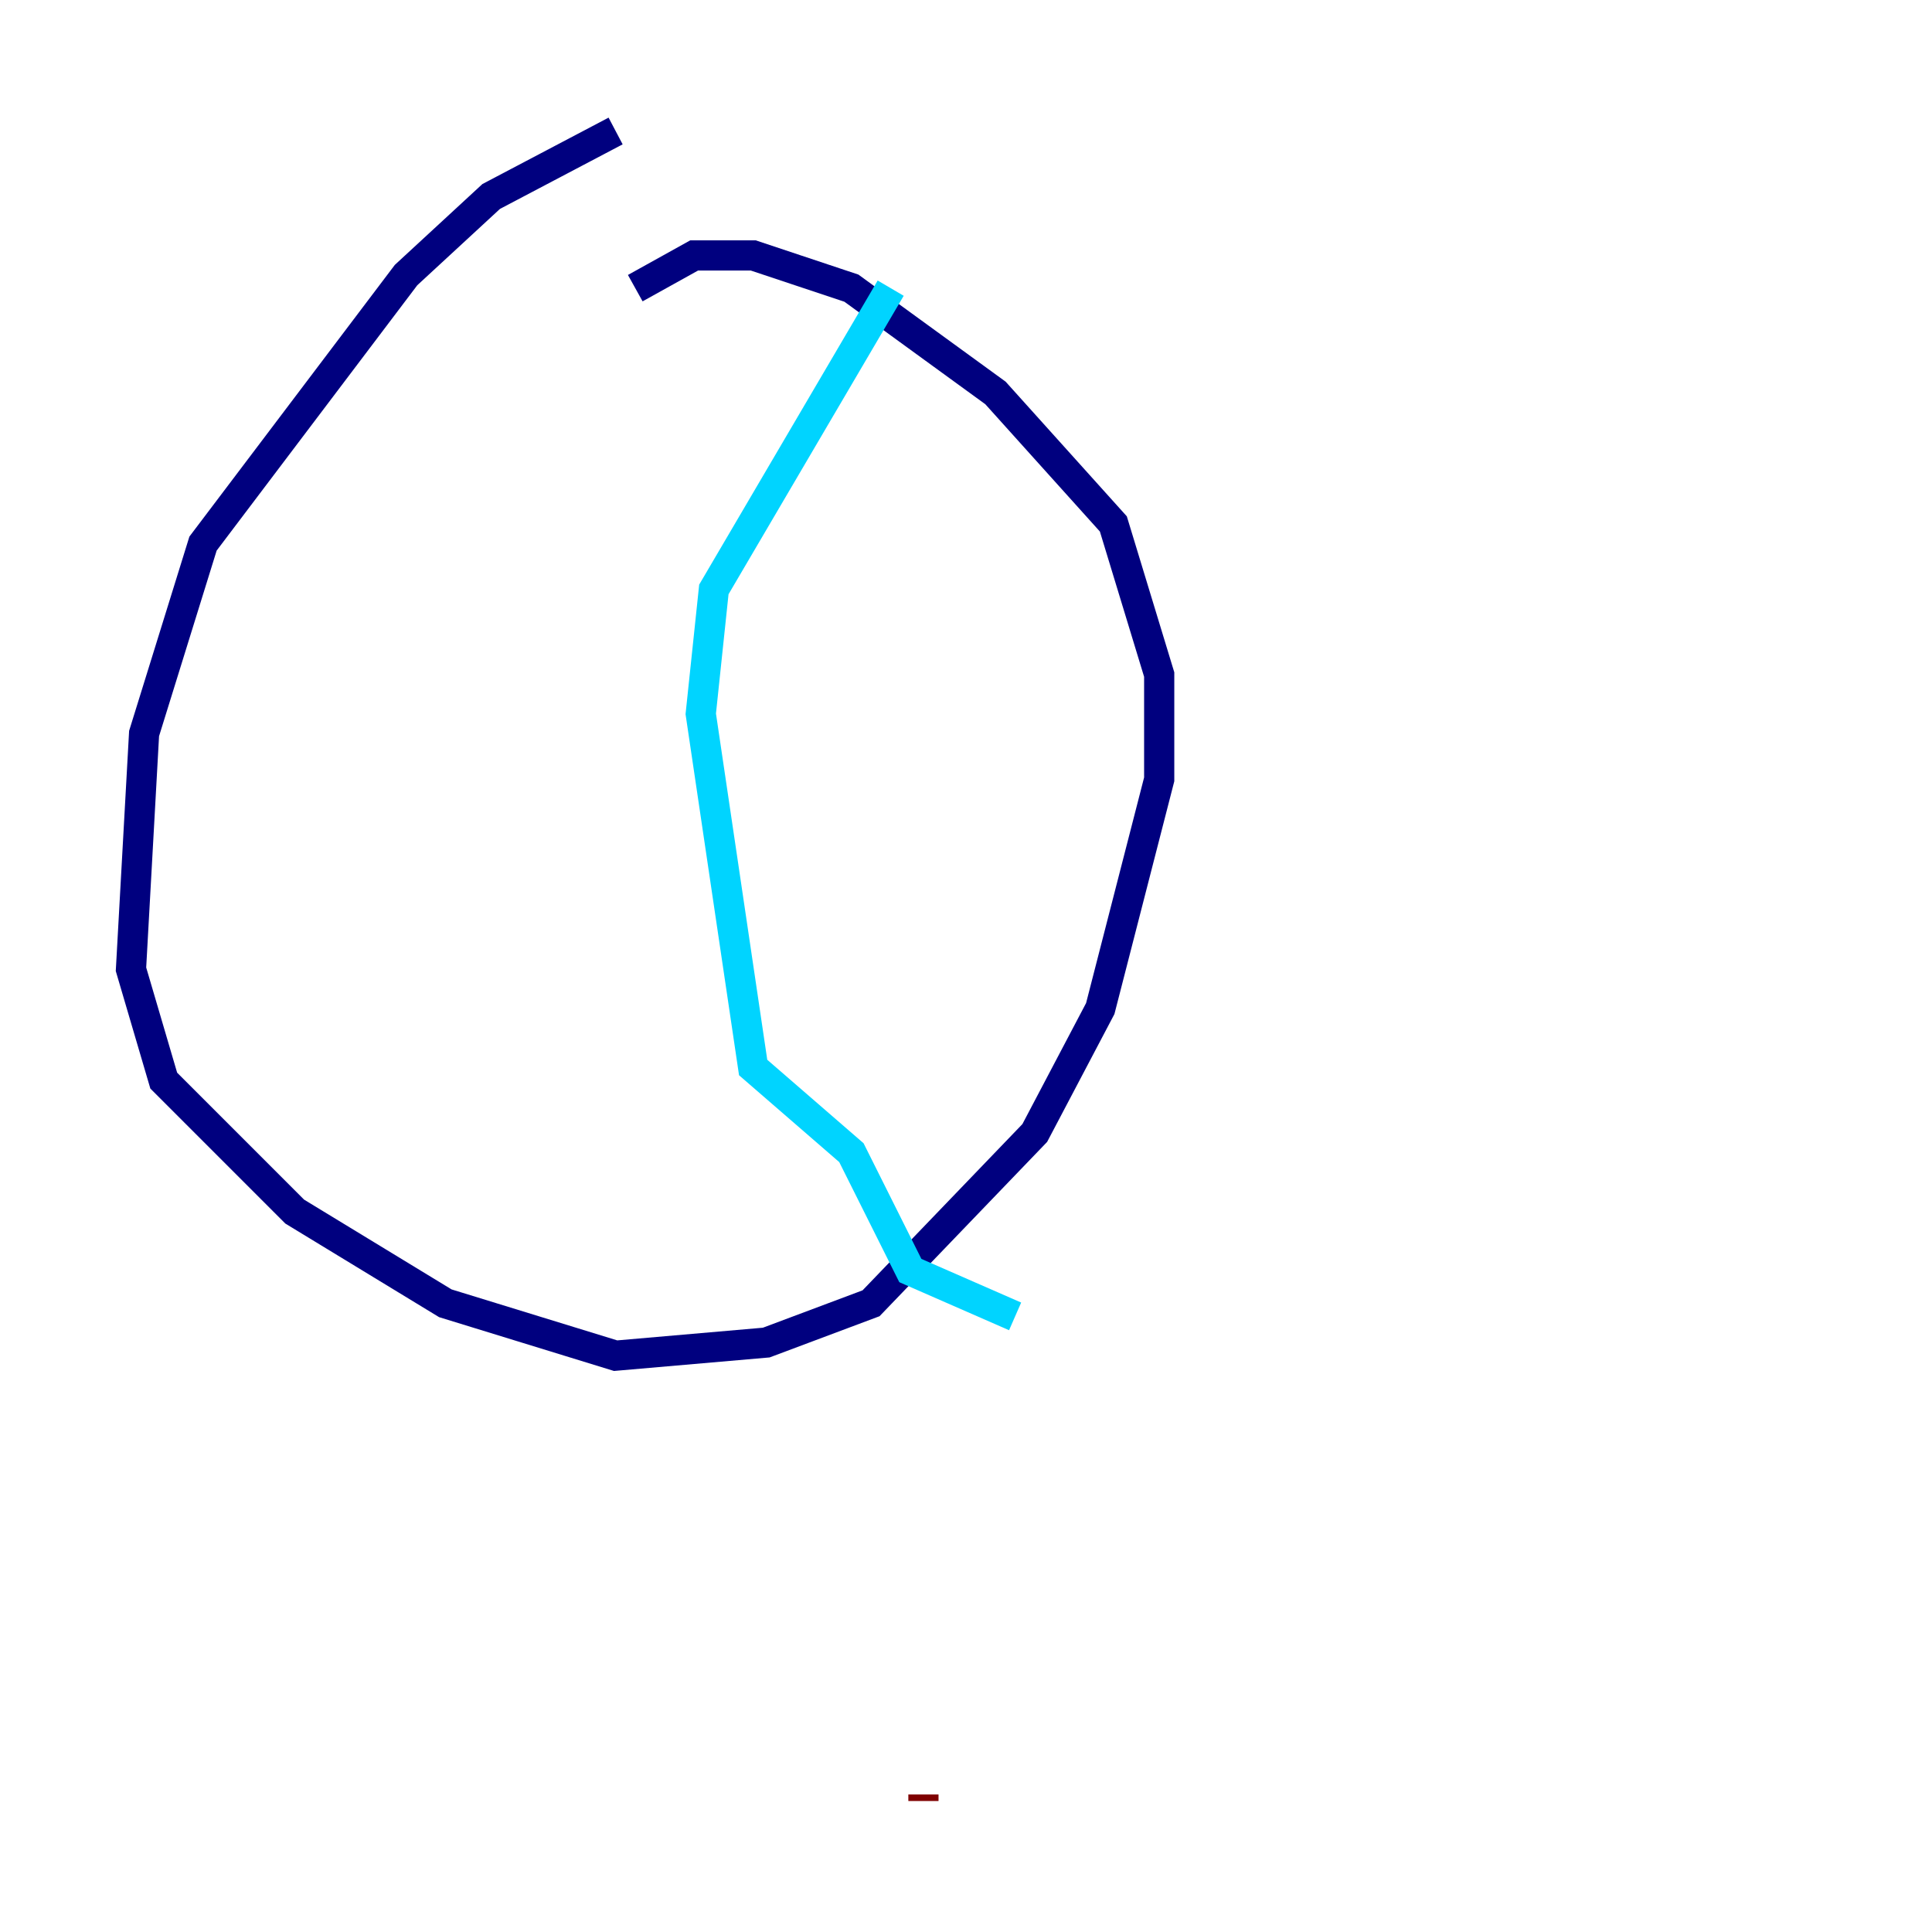<?xml version="1.0" encoding="utf-8" ?>
<svg baseProfile="tiny" height="128" version="1.2" viewBox="0,0,128,128" width="128" xmlns="http://www.w3.org/2000/svg" xmlns:ev="http://www.w3.org/2001/xml-events" xmlns:xlink="http://www.w3.org/1999/xlink"><defs /><polyline fill="none" points="40.786,8.678 32.542,13.017 26.902,18.224 13.451,36.014 9.546,48.597 8.678,64.217 10.848,71.593 19.525,80.271 29.505,86.346 40.786,89.817 50.766,88.949 57.709,86.346 68.556,75.064 72.895,66.82 76.8,51.634 76.8,44.691 73.763,34.712 65.953,26.034 56.407,19.091 49.898,16.922 45.993,16.922 42.088,19.091" stroke="#00007f" stroke-width="2" /><polyline fill="none" points="59.01,19.091 47.295,39.051 46.427,47.295 49.898,70.725 56.407,76.366 60.312,84.176 67.254,87.214" stroke="#00d4ff" stroke-width="2" /><polyline fill="none" points="20.393,20.827 20.393,20.827" stroke="#ffe500" stroke-width="2" /><polyline fill="none" points="61.18,119.322 61.18,118.888" stroke="#7f0000" stroke-width="2" /></svg>